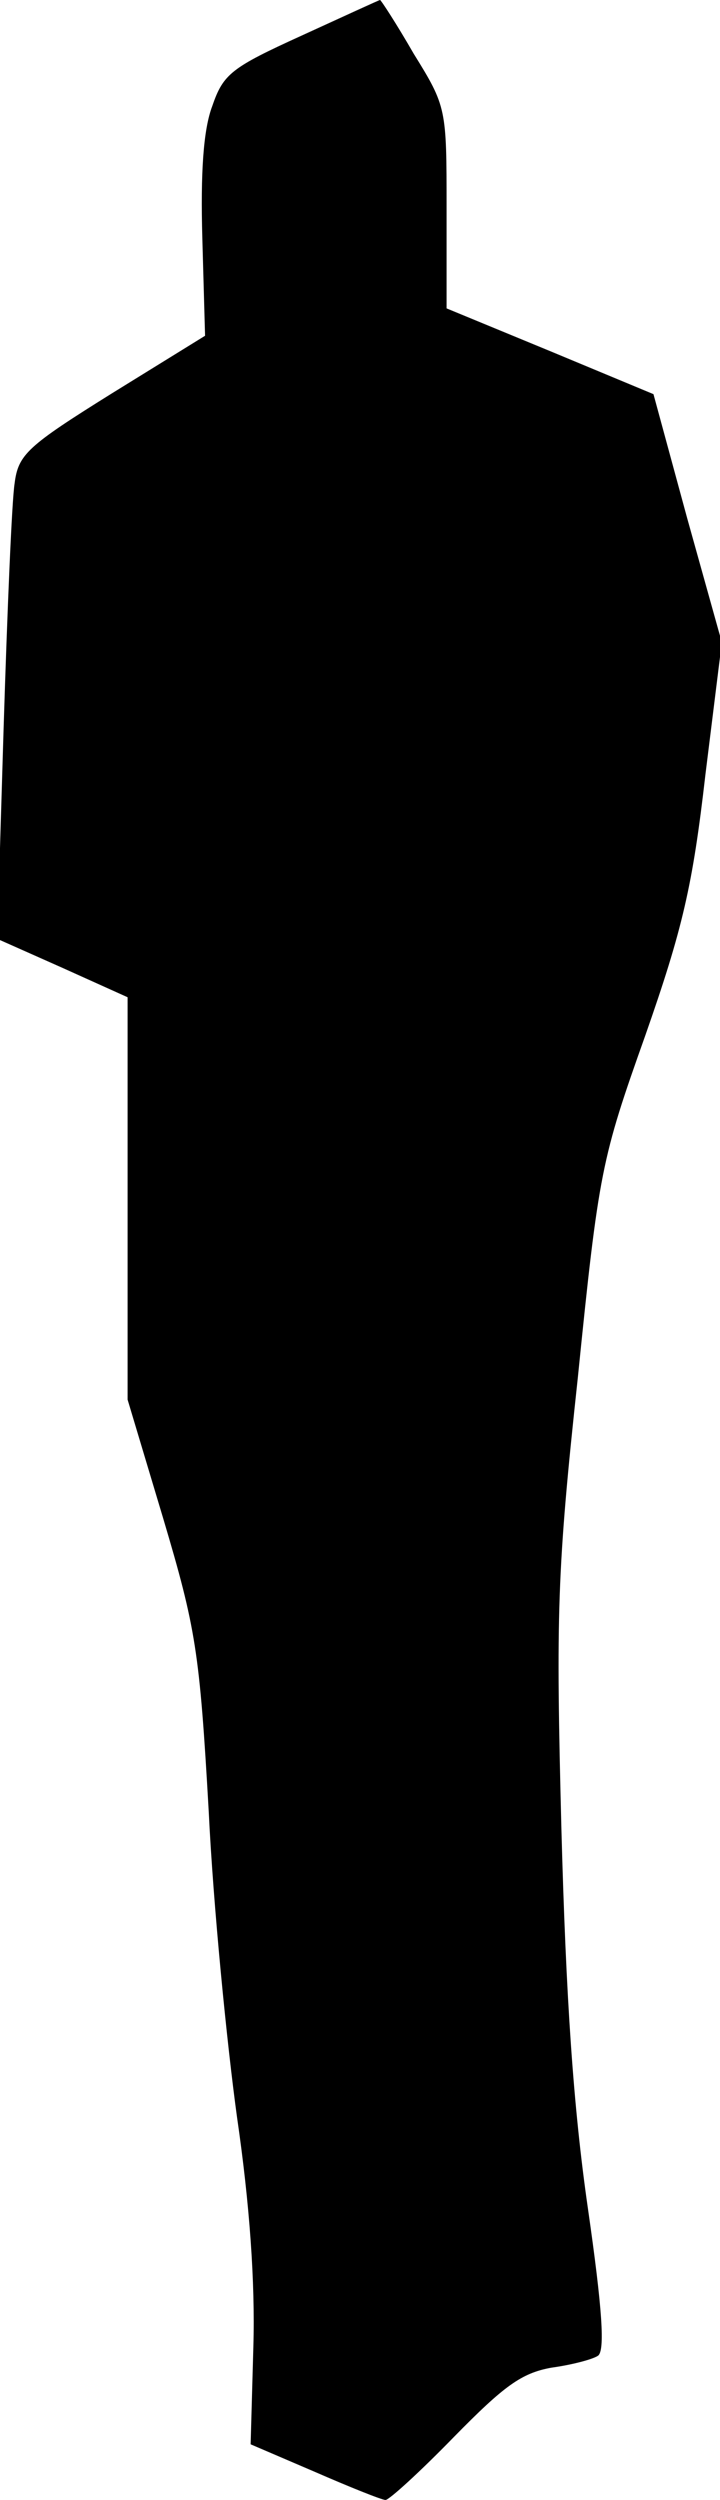 <?xml version="1.0" standalone="no"?>
<!DOCTYPE svg PUBLIC "-//W3C//DTD SVG 20010904//EN"
 "http://www.w3.org/TR/2001/REC-SVG-20010904/DTD/svg10.dtd">
<svg version="1.0" xmlns="http://www.w3.org/2000/svg"
 width="79pt" height="274pt" viewBox="0 0 79 274"
 preserveAspectRatio="xMidYMid meet">
<g transform="translate(0,274) scale(0.1,-0.1)"
fill="#000000" stroke="none">
<path fill="#000000" stroke="none" d="M331 2701 c-77 -35 -86 -42 -98 -77
-10 -26 -13 -74 -11 -145 l3 -107 -102 -63 c-93 -58 -103 -67 -107 -99 -3 -19
-8 -139 -12 -267 l-7 -232 72 -32 71 -32 0 -220 0 -221 39 -130 c36 -121 40
-146 50 -321 5 -104 20 -255 31 -335 14 -96 20 -181 18 -252 l-3 -107 70 -30
c39 -17 74 -31 78 -31 4 0 38 31 75 69 55 56 74 70 107 76 22 3 45 9 51 13 8
5 5 51 -11 162 -16 111 -24 230 -29 415 -6 236 -5 282 18 495 23 227 26 240
74 375 41 117 52 164 66 286 l18 145 -38 136 -37 136 -113 47 -114 47 0 110
c0 109 0 111 -36 169 -19 33 -36 59 -37 59 -1 0 -40 -18 -86 -39z"/>
</g>
</svg>
